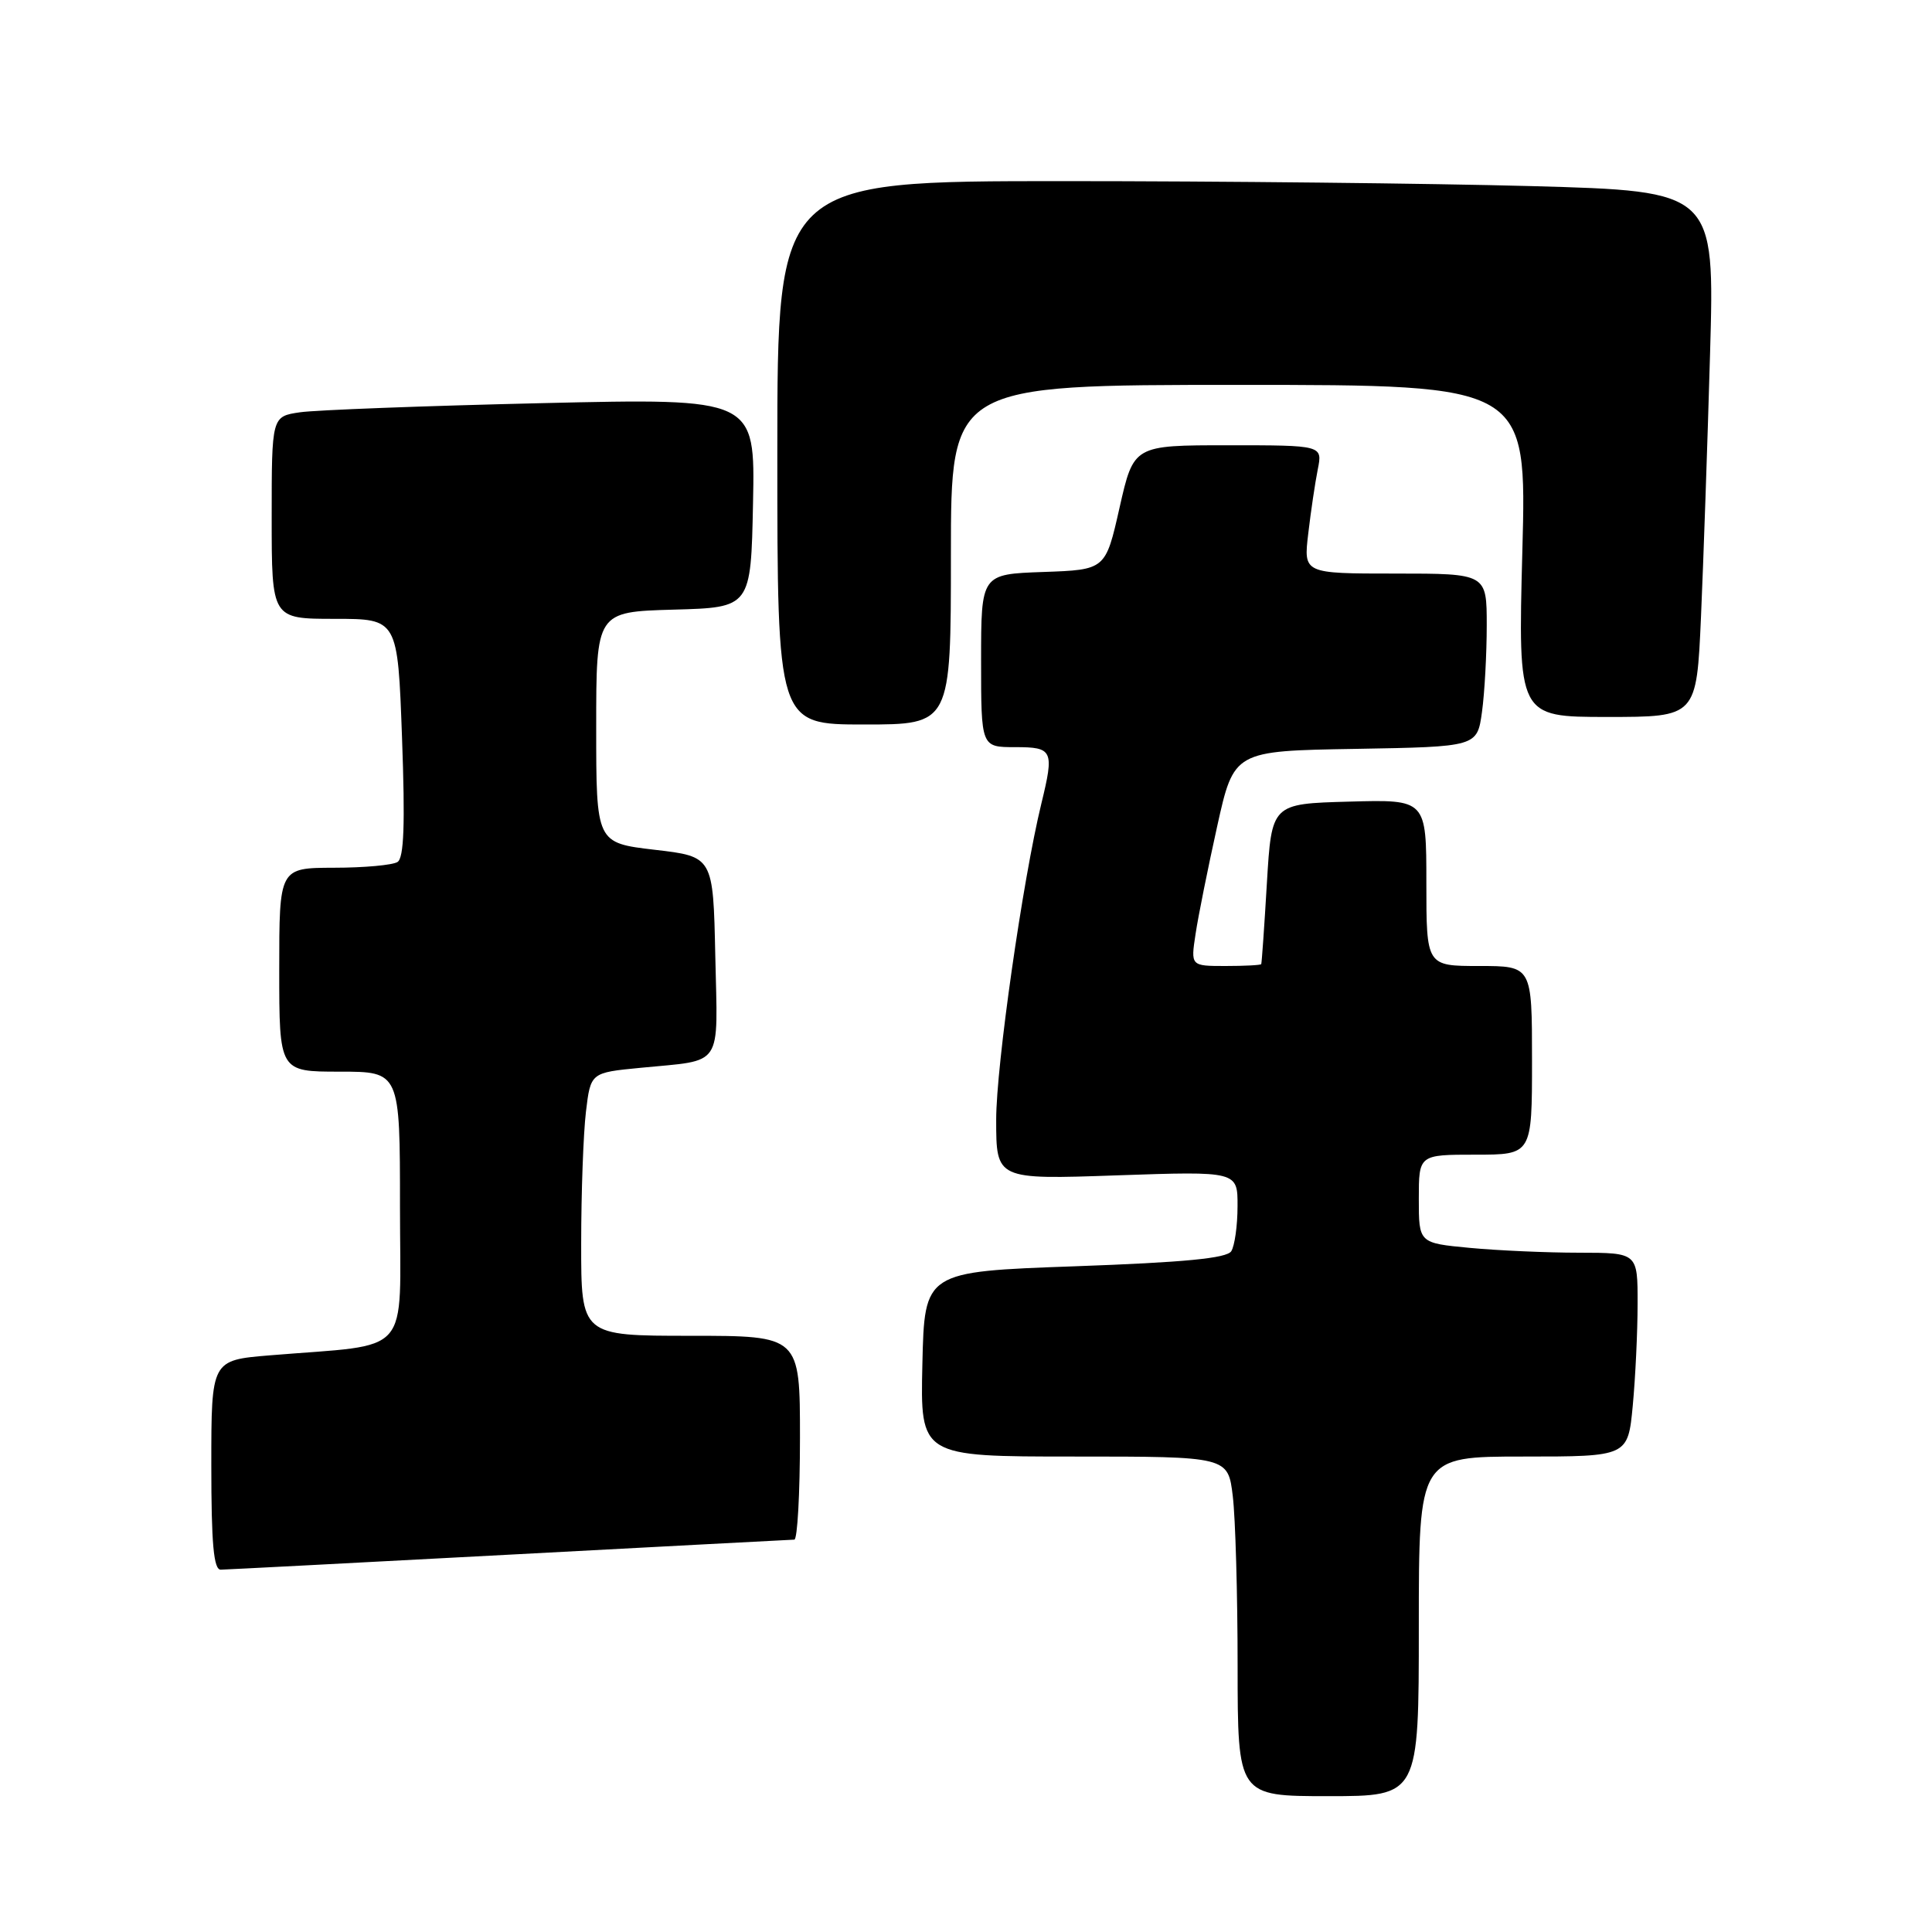 <?xml version="1.0" encoding="UTF-8" standalone="no"?>
<!DOCTYPE svg PUBLIC "-//W3C//DTD SVG 1.1//EN" "http://www.w3.org/Graphics/SVG/1.1/DTD/svg11.dtd" >
<svg xmlns="http://www.w3.org/2000/svg" xmlns:xlink="http://www.w3.org/1999/xlink" version="1.1" viewBox="0 0 256 256">
 <g >
 <path fill="currentColor"
d=" M 188.00 215.50 C 188.00 193.00 188.00 193.00 201.86 193.00 C 215.71 193.00 215.71 193.00 216.35 186.25 C 216.70 182.54 216.99 176.46 216.99 172.75 C 217.00 166.00 217.00 166.00 209.25 165.99 C 204.99 165.99 198.46 165.70 194.75 165.35 C 188.00 164.71 188.00 164.71 188.00 158.86 C 188.00 153.00 188.00 153.00 195.50 153.00 C 203.00 153.00 203.00 153.00 203.00 140.50 C 203.00 128.00 203.00 128.00 196.00 128.00 C 189.00 128.00 189.00 128.00 189.00 116.97 C 189.00 105.93 189.00 105.93 178.75 106.22 C 168.50 106.50 168.50 106.50 167.87 117.00 C 167.53 122.78 167.19 127.61 167.12 127.75 C 167.06 127.89 164.92 128.00 162.39 128.00 C 157.77 128.00 157.77 128.00 158.42 123.75 C 158.77 121.41 160.06 115.00 161.28 109.50 C 163.50 99.50 163.50 99.50 179.62 99.23 C 195.73 98.95 195.73 98.95 196.37 94.34 C 196.72 91.80 197.00 86.63 197.00 82.86 C 197.00 76.00 197.00 76.00 184.86 76.00 C 172.72 76.00 172.72 76.00 173.35 70.70 C 173.69 67.78 174.26 63.96 174.61 62.20 C 175.25 59.00 175.25 59.00 162.74 59.00 C 150.22 59.00 150.22 59.00 148.35 67.25 C 146.49 75.50 146.49 75.50 138.24 75.79 C 130.00 76.08 130.00 76.08 130.00 87.54 C 130.00 99.00 130.00 99.00 134.50 99.00 C 139.52 99.00 139.71 99.40 137.98 106.50 C 135.51 116.65 132.00 141.20 132.00 148.36 C 132.00 156.30 132.00 156.30 148.00 155.74 C 164.00 155.19 164.00 155.19 163.98 159.84 C 163.98 162.40 163.60 165.08 163.15 165.79 C 162.56 166.73 156.93 167.27 142.42 167.79 C 122.50 168.50 122.50 168.50 122.22 180.75 C 121.94 193.00 121.94 193.00 142.33 193.00 C 162.72 193.00 162.72 193.00 163.35 198.25 C 163.70 201.14 163.99 211.26 163.99 220.75 C 164.00 238.00 164.00 238.00 176.00 238.00 C 188.00 238.00 188.00 238.00 188.00 215.50 Z  M 67.50 206.00 C 87.85 204.92 104.84 204.02 105.25 204.01 C 105.66 204.01 106.00 197.93 106.00 190.50 C 106.00 177.00 106.00 177.00 91.50 177.00 C 77.00 177.00 77.00 177.00 77.01 164.75 C 77.01 158.01 77.30 150.17 77.64 147.32 C 78.26 142.13 78.26 142.13 84.88 141.49 C 95.97 140.40 95.10 141.70 94.78 126.67 C 94.50 113.50 94.50 113.50 86.75 112.60 C 79.00 111.69 79.00 111.69 79.00 96.38 C 79.00 81.07 79.00 81.07 89.25 80.78 C 99.50 80.50 99.50 80.50 99.78 66.63 C 100.06 52.76 100.06 52.76 71.78 53.42 C 56.23 53.78 41.81 54.33 39.75 54.63 C 36.00 55.18 36.00 55.18 36.00 68.59 C 36.00 82.00 36.00 82.00 44.35 82.00 C 52.70 82.00 52.70 82.00 53.27 97.74 C 53.69 109.24 53.53 113.68 52.67 114.22 C 52.03 114.63 48.24 114.98 44.25 114.98 C 37.00 115.00 37.00 115.00 37.00 128.50 C 37.00 142.00 37.00 142.00 45.00 142.00 C 53.00 142.00 53.00 142.00 53.00 159.91 C 53.00 180.11 54.84 178.01 35.75 179.59 C 28.00 180.23 28.00 180.23 28.00 194.12 C 28.00 204.56 28.31 208.00 29.25 207.99 C 29.94 207.98 47.15 207.08 67.50 206.00 Z  M 126.00 73.50 C 126.00 51.00 126.00 51.00 164.16 51.00 C 202.31 51.00 202.31 51.00 201.72 73.00 C 201.14 95.00 201.14 95.00 212.97 95.00 C 224.80 95.00 224.80 95.00 225.39 81.75 C 225.71 74.46 226.25 58.79 226.59 46.91 C 227.21 25.33 227.21 25.33 202.94 24.66 C 189.60 24.30 161.65 24.00 140.84 24.00 C 103.00 24.00 103.00 24.00 103.00 60.00 C 103.00 96.00 103.00 96.00 114.50 96.00 C 126.00 96.00 126.00 96.00 126.00 73.50 Z "/>
</g>
</svg>